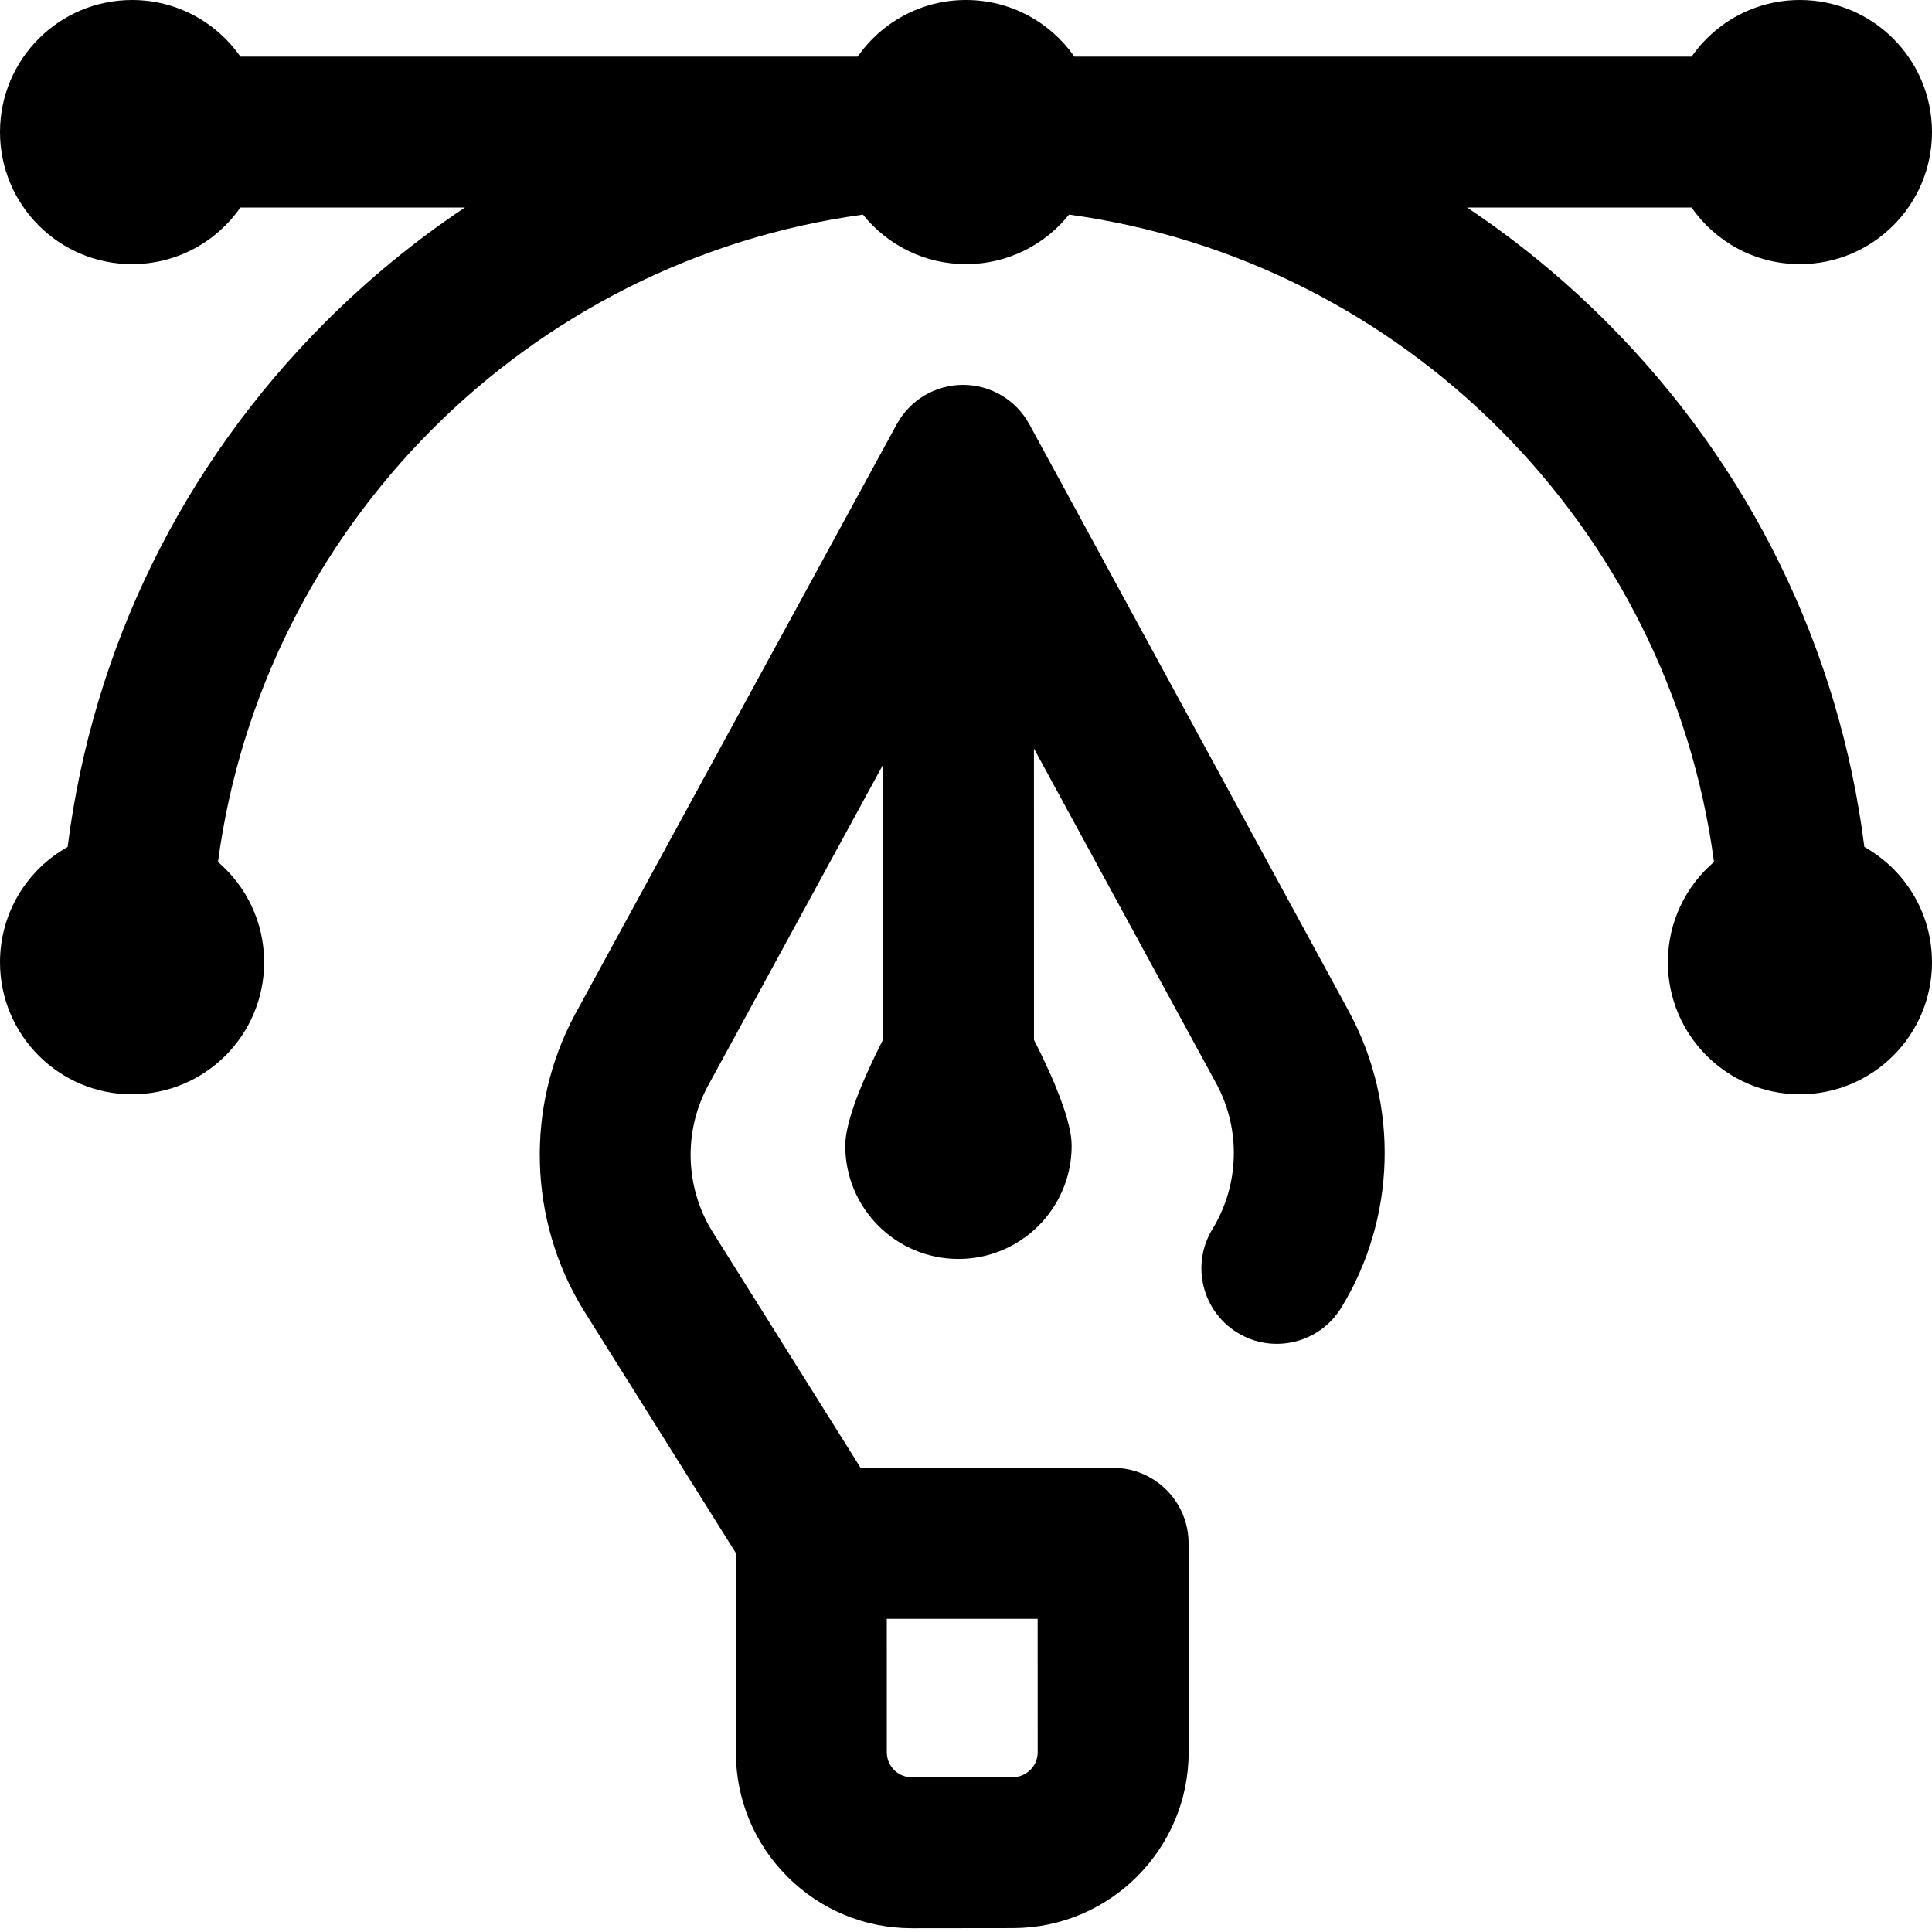 <svg height="512pt" viewBox="0 0 512 512" width="512pt" xmlns="http://www.w3.org/2000/svg"><path d="m512 255c0 19.328-15.672 35-35 35s-35-15.672-35-35c0-10.633 4.746-20.152 12.23-26.57-11.844-88.82-82.199-159.387-170.918-171.559-6.414 8-16.262 13.129-27.312 13.129s-20.898-5.129-27.312-13.129c-88.719 12.172-159.078 82.738-170.918 171.559 7.484 6.418 12.23 15.938 12.23 26.57 0 19.328-15.672 35-35 35s-35-15.672-35-35c0-13.129 7.23-24.559 17.922-30.551 6.633-52.531 30.324-101.105 68.371-139.156 11.418-11.414 23.781-21.535 36.914-30.293h-59.492c-6.324 9.062-16.824 15-28.715 15-19.328 0-35-15.672-35-35s15.672-35 35-35c11.891 0 22.391 5.938 28.715 15h163.57c6.324-9.062 16.824-15 28.715-15s22.391 5.938 28.715 15h163.57c6.324-9.062 16.824-15 28.715-15 19.328 0 35 15.672 35 35s-15.672 35-35 35c-11.891 0-22.391-5.938-28.715-15h-59.492c13.133 8.758 25.496 18.879 36.914 30.293 38.047 38.051 61.738 86.625 68.371 139.156 10.691 5.992 17.922 17.422 17.922 30.551zm-154.312 13.461c13.121 24.484 12.258 54.418-2.246 78.109-5.766 9.422-18.078 12.383-27.496 6.617-9.422-5.766-12.383-18.078-6.617-27.5 7.109-11.613 7.539-26.281 1.129-38.289l-48.449-89.027.008 77.191c5.5 10.855 9.984 21.668 9.984 28.07 0 16.57-13.434 30-30 30s-30-13.43-30-30c0-6.418 4.504-17.262 10.016-28.137l-.008-72.828-46.449 85.199c-6.398 11.957-6.004 26.566 1.02 38.164l39.496 62.965h66.91c11.043 0 19.996 8.953 20 19.996l.016 55.328c.027 25.688-20.859 46.621-46.562 46.648l-26.75.031c-.02 0-.039 0-.055 0-12.434 0-24.125-4.836-32.926-13.617-8.816-8.797-13.676-20.496-13.691-32.949l-.016-52.883-40.379-64.379c-.043-.07-.086-.141-.129-.211-14.453-23.695-15.277-53.605-2.152-78.059.023-.039.043-.078.062-.117l85.254-156.363c3.504-6.43 10.238-10.426 17.559-10.426h.008c7.324 0 14.059 4.008 17.559 10.438l84.848 155.91c.02.039.039.078.059.117zm-82.699 160.539h-39.98l.008 35.406c.004 2.371 1.219 3.938 1.945 4.66.723.723 2.293 1.934 4.672 1.934h.008l26.75-.027c3.648-.004 6.613-2.977 6.609-6.625zm0 0"/></svg>